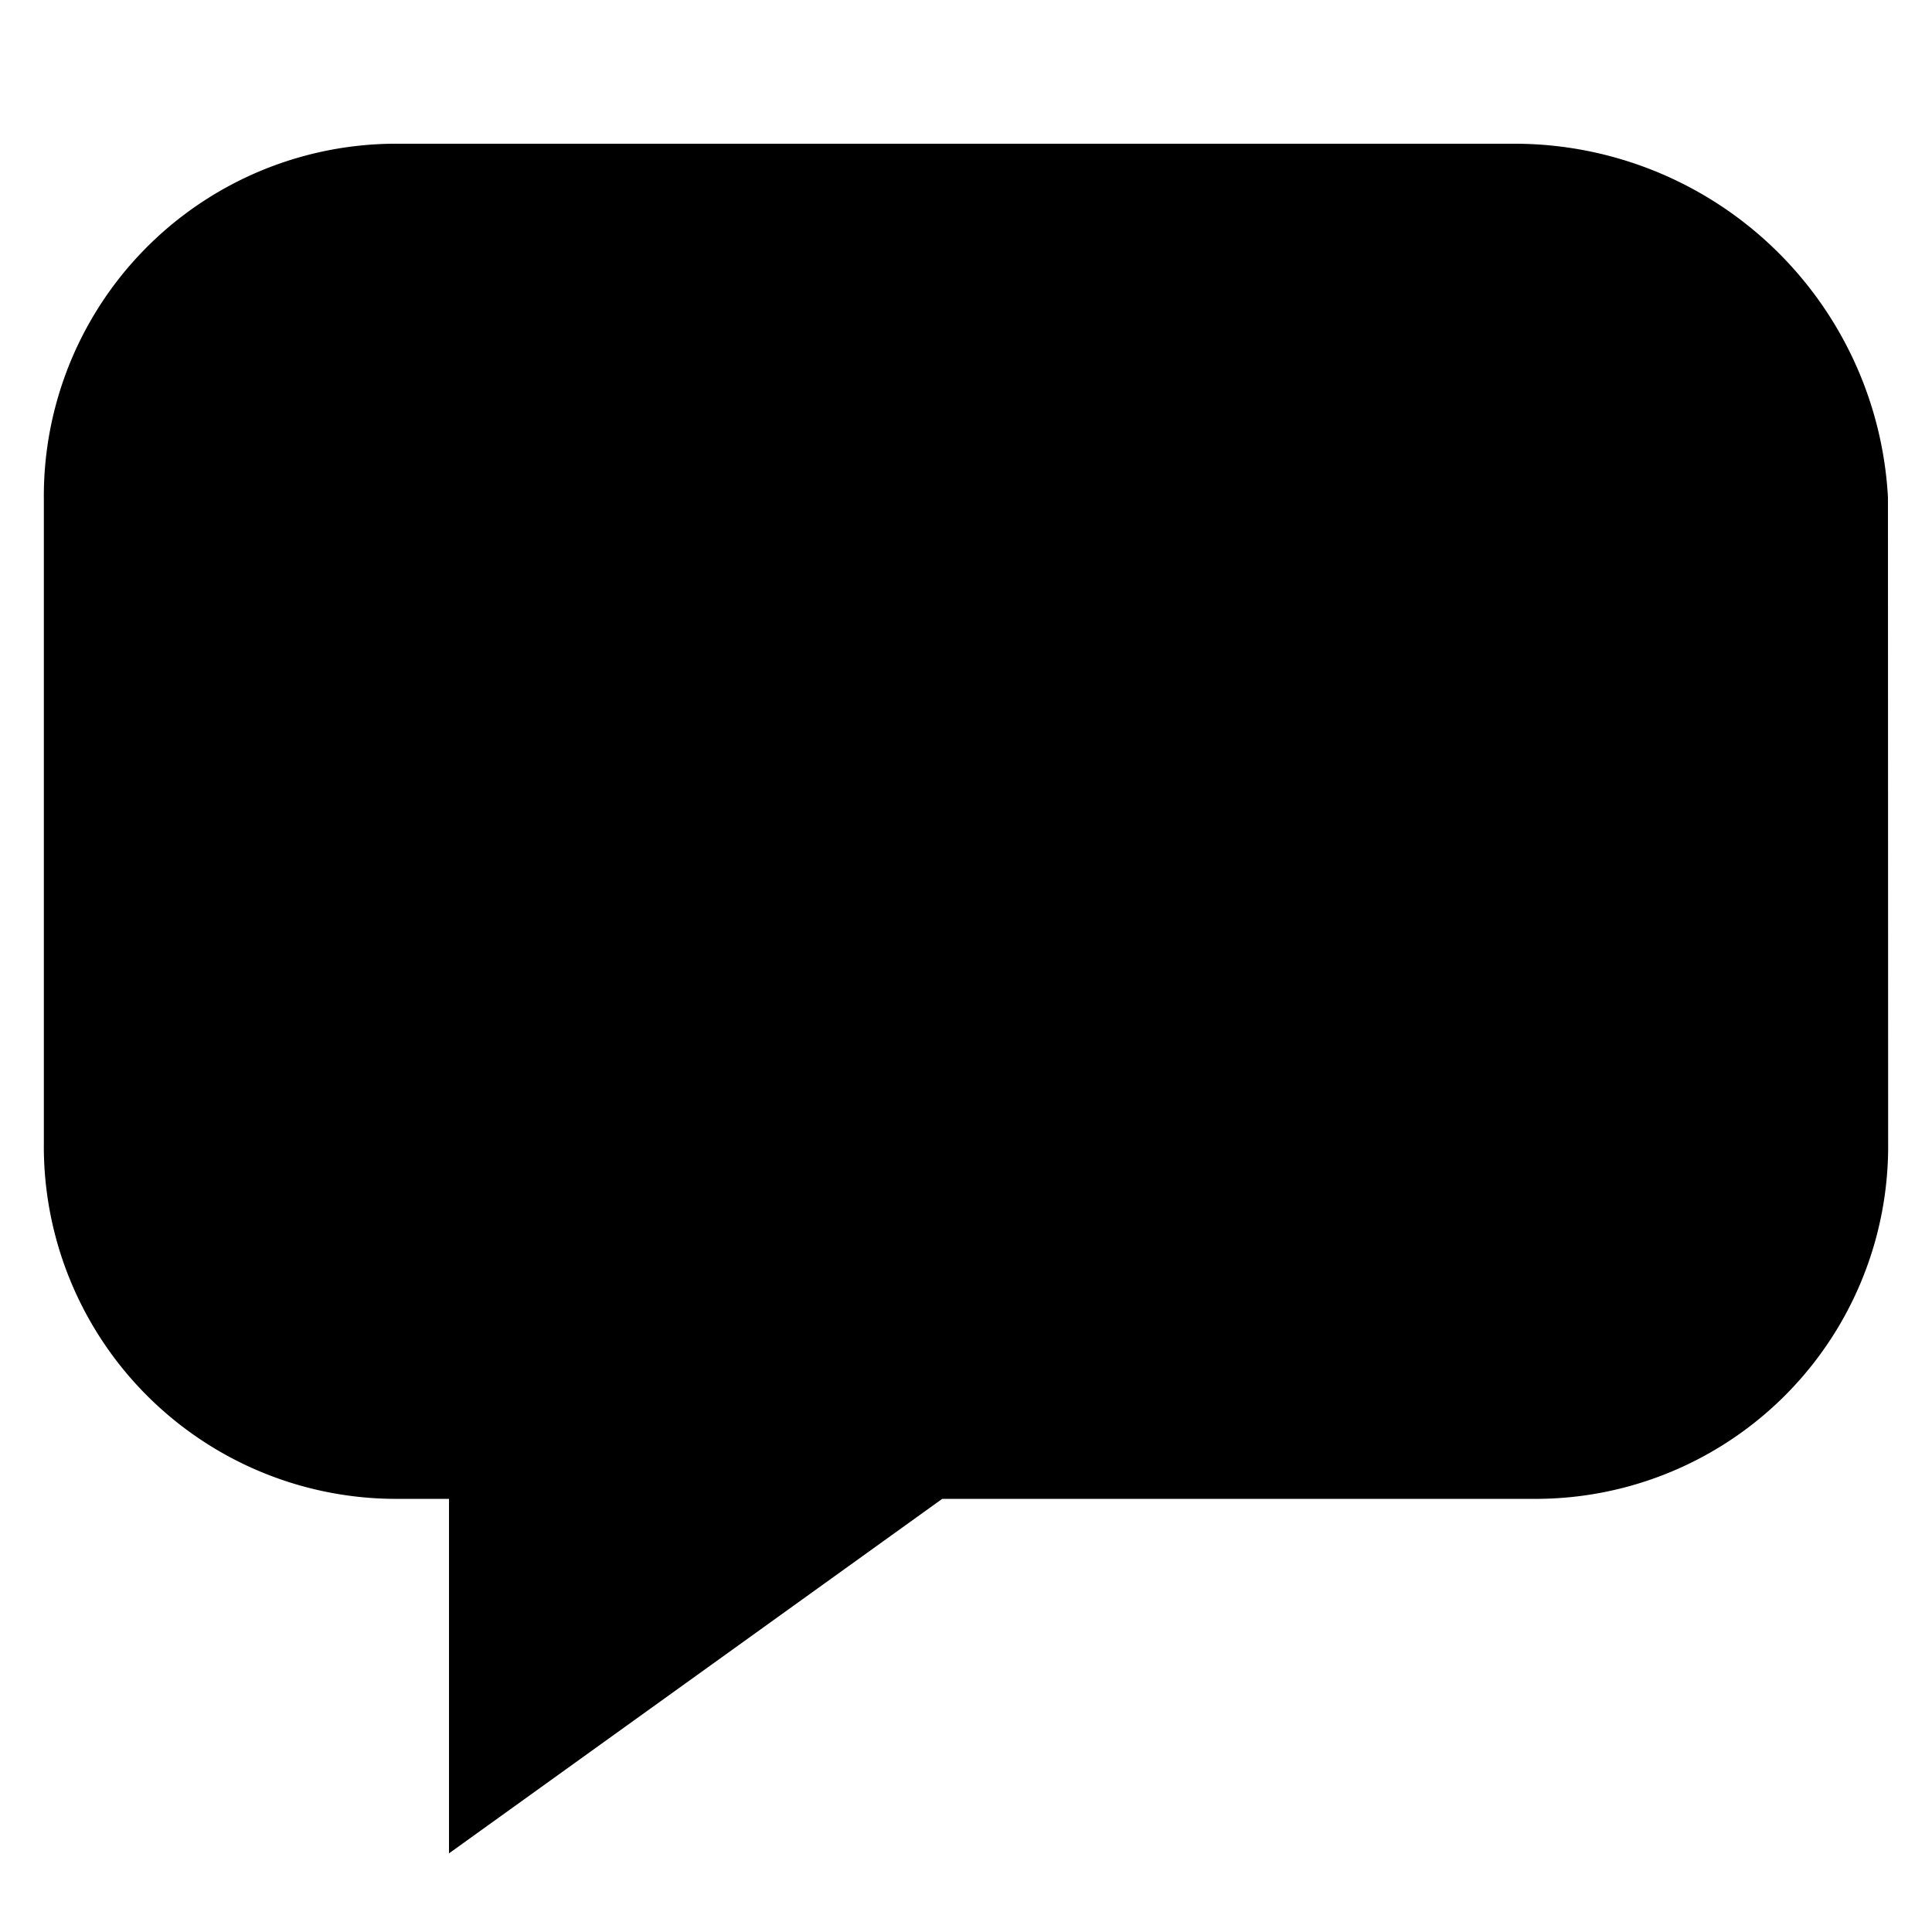<svg id="Layer_1" data-name="Layer 1" xmlns="http://www.w3.org/2000/svg" viewBox="0 0 10 10"><title>m-icon_chat-alt</title><path d="M9.772,2.574A1.936,1.936,0,0,0,7.856.744H2.071A1.824,1.824,0,0,0,.227,2.588V5.915A1.824,1.824,0,0,0,2.071,7.758h.253V9.593L4.877,7.758H7.928A1.825,1.825,0,0,0,9.773,5.915Z"/></svg>